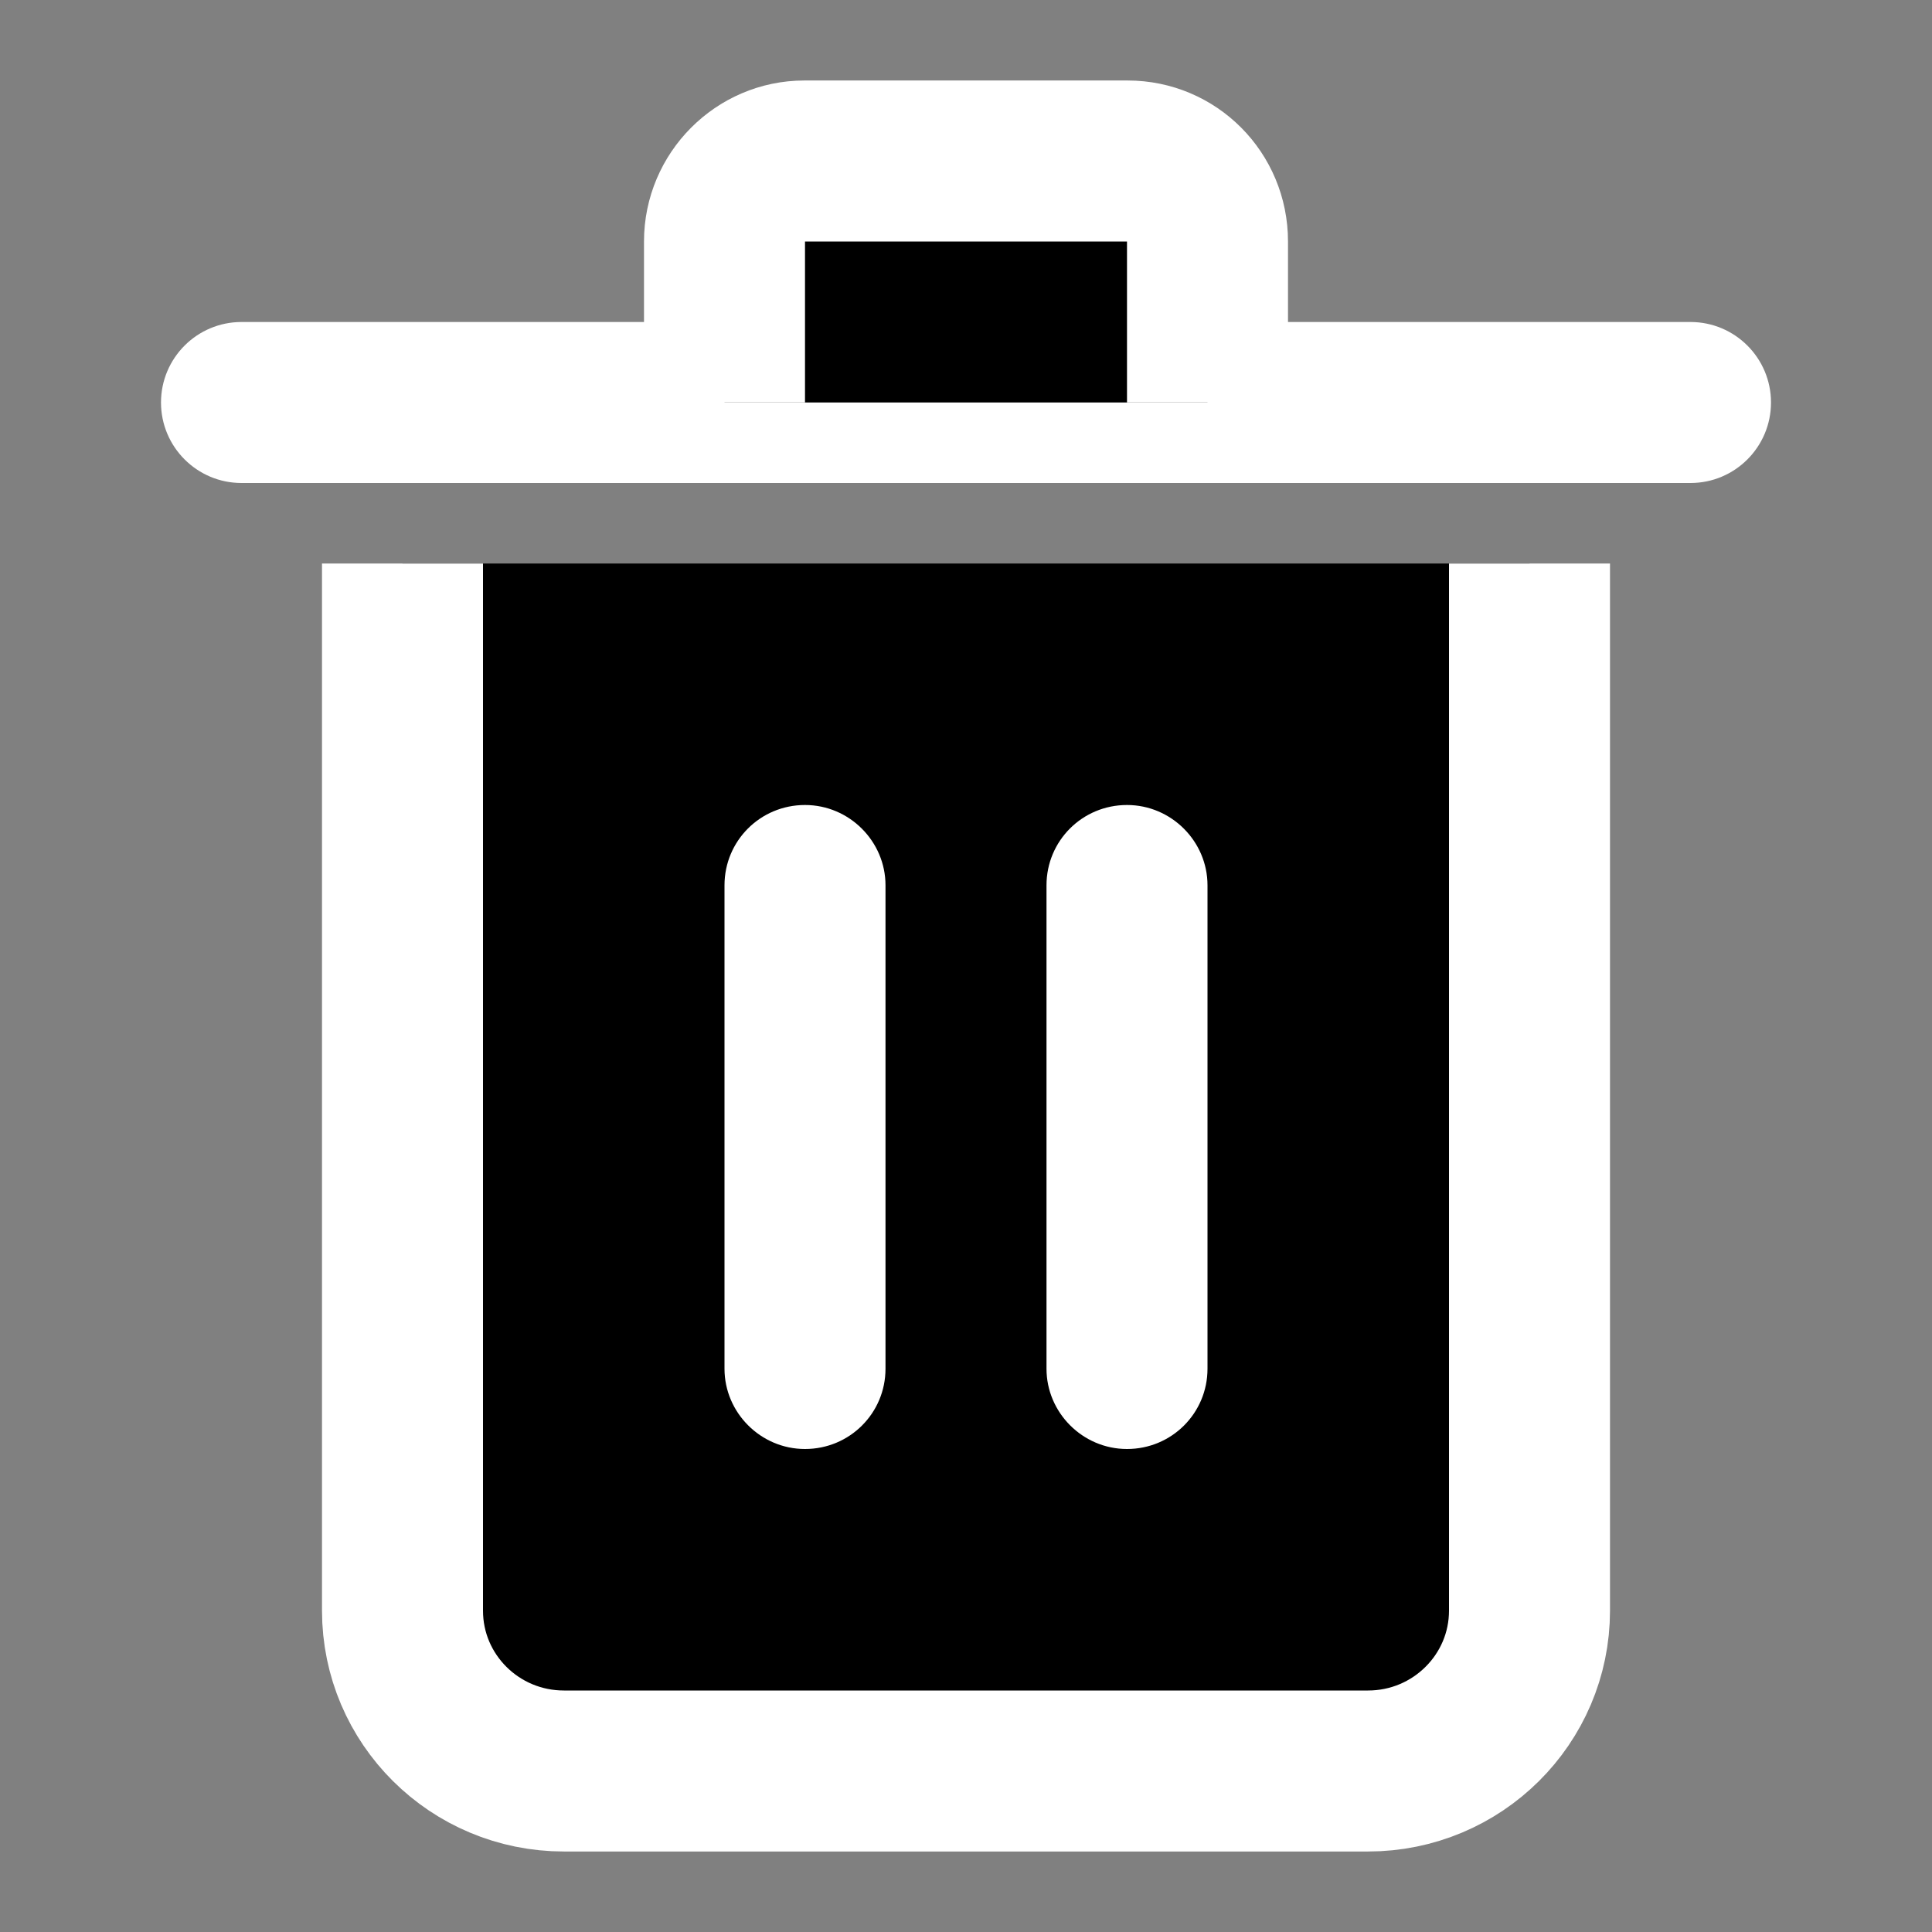 <svg width="24" height="24" viewBox="0 0 24 24" xmlns="http://www.w3.org/2000/svg">
<rect x="0" y="0" width="24" height="24" fill="#808080" stroke="none"/>
<path d="M5 7V20.008C5 21.108 5.897 22 7.006 22H16.994C18.102 22 19 21.107 19 20.008V7"  stroke="#FFFFFF" stroke-width="2"/>
<path fill-rule="evenodd" clip-rule="evenodd" d="M9 10.997C9 10.446 9.444 10 10 10C10.552 10 11 10.453 11 10.997V17.003C11 17.554 10.556 18 10 18C9.448 18 9 17.547 9 17.003V10.997ZM13 10.997C13 10.446 13.444 10 14 10C14.552 10 15 10.453 15 10.997V17.003C15 17.554 14.556 18 14 18C13.448 18 13 17.547 13 17.003V10.997Z" fill="#FFFFFF"/>
<path d="M21 4H3C2.448 4 2 4.448 2 5C2 5.552 2.448 6 3 6H21C21.552 6 22 5.552 22 5C22 4.448 21.552 4 21 4Z" fill="#FFFFFF"/>
<path d="M9 5V2.999C9 2.447 9.451 2 9.991 2H14.009C14.556 2 15 2.443 15 2.999V5"  stroke="#FFFFFF" stroke-width="2" stroke-linejoin="round"/>
</svg>

